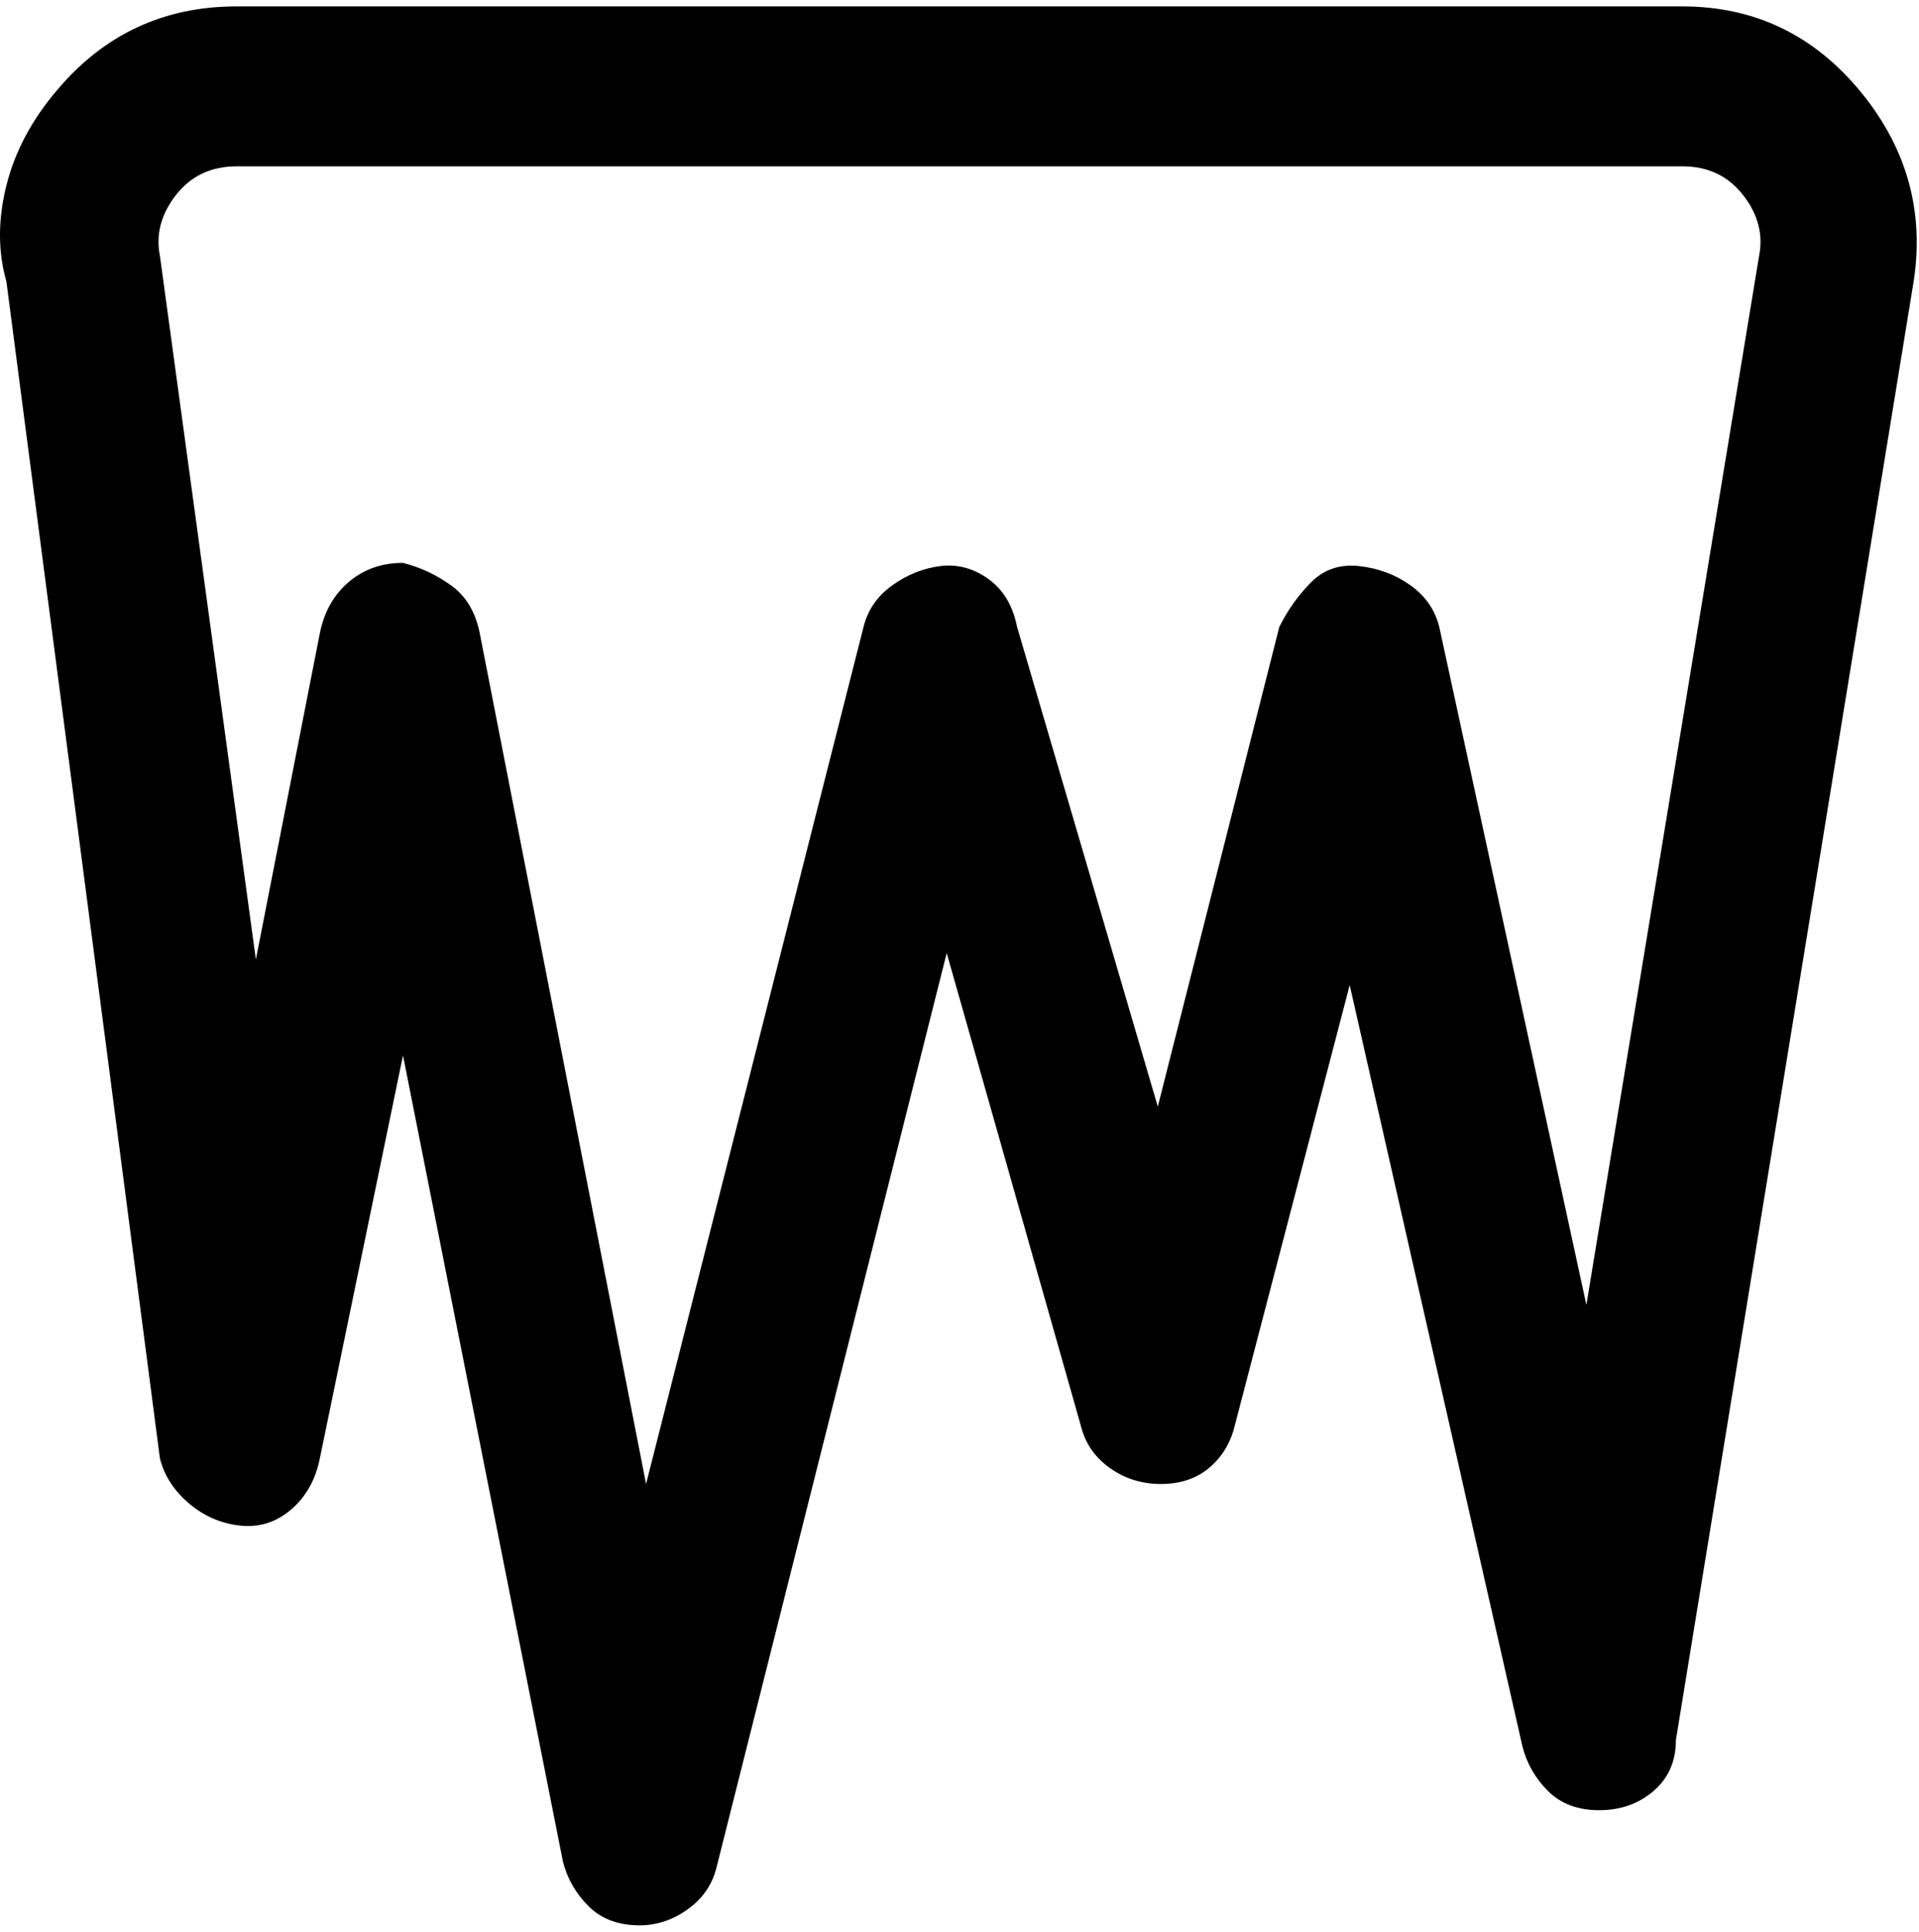 <svg viewBox="0 0 300 302.001" xmlns="http://www.w3.org/2000/svg"><path d="M100 301q-5 0-8-3t-4-7L63 165l-13 63q-1 5-4.5 8t-8 2.5q-4.5-.5-8-3.5t-4.5-7L1 44q-2-7 0-15t8-15Q20 1 37 1h226q17 0 28 13.5t8 30.5l-37 227q0 5-3.5 8t-8.5 3q-5 0-8-3t-4-7l-27-119-18 69q-1 4-4 6.5t-7.5 2.5q-4.5 0-8-2.5T169 223l-21-74-36 143q-1 4-4.5 6.5T100 301zM63 88q4 1 7.5 3.5T75 99l26 133 34-134q1-4 4.5-6.5t7.5-3q4-.5 7.5 2T159 98l22 75 19-75q2-4 5-7t7.5-2.5q4.5.5 8 3T225 98l23 106 27-164q1-5-2.5-9.5T263 26H37q-6 0-9.5 4.5T25 40l15 110 10-51q1-5 4.5-8t8.5-3z"/></svg>